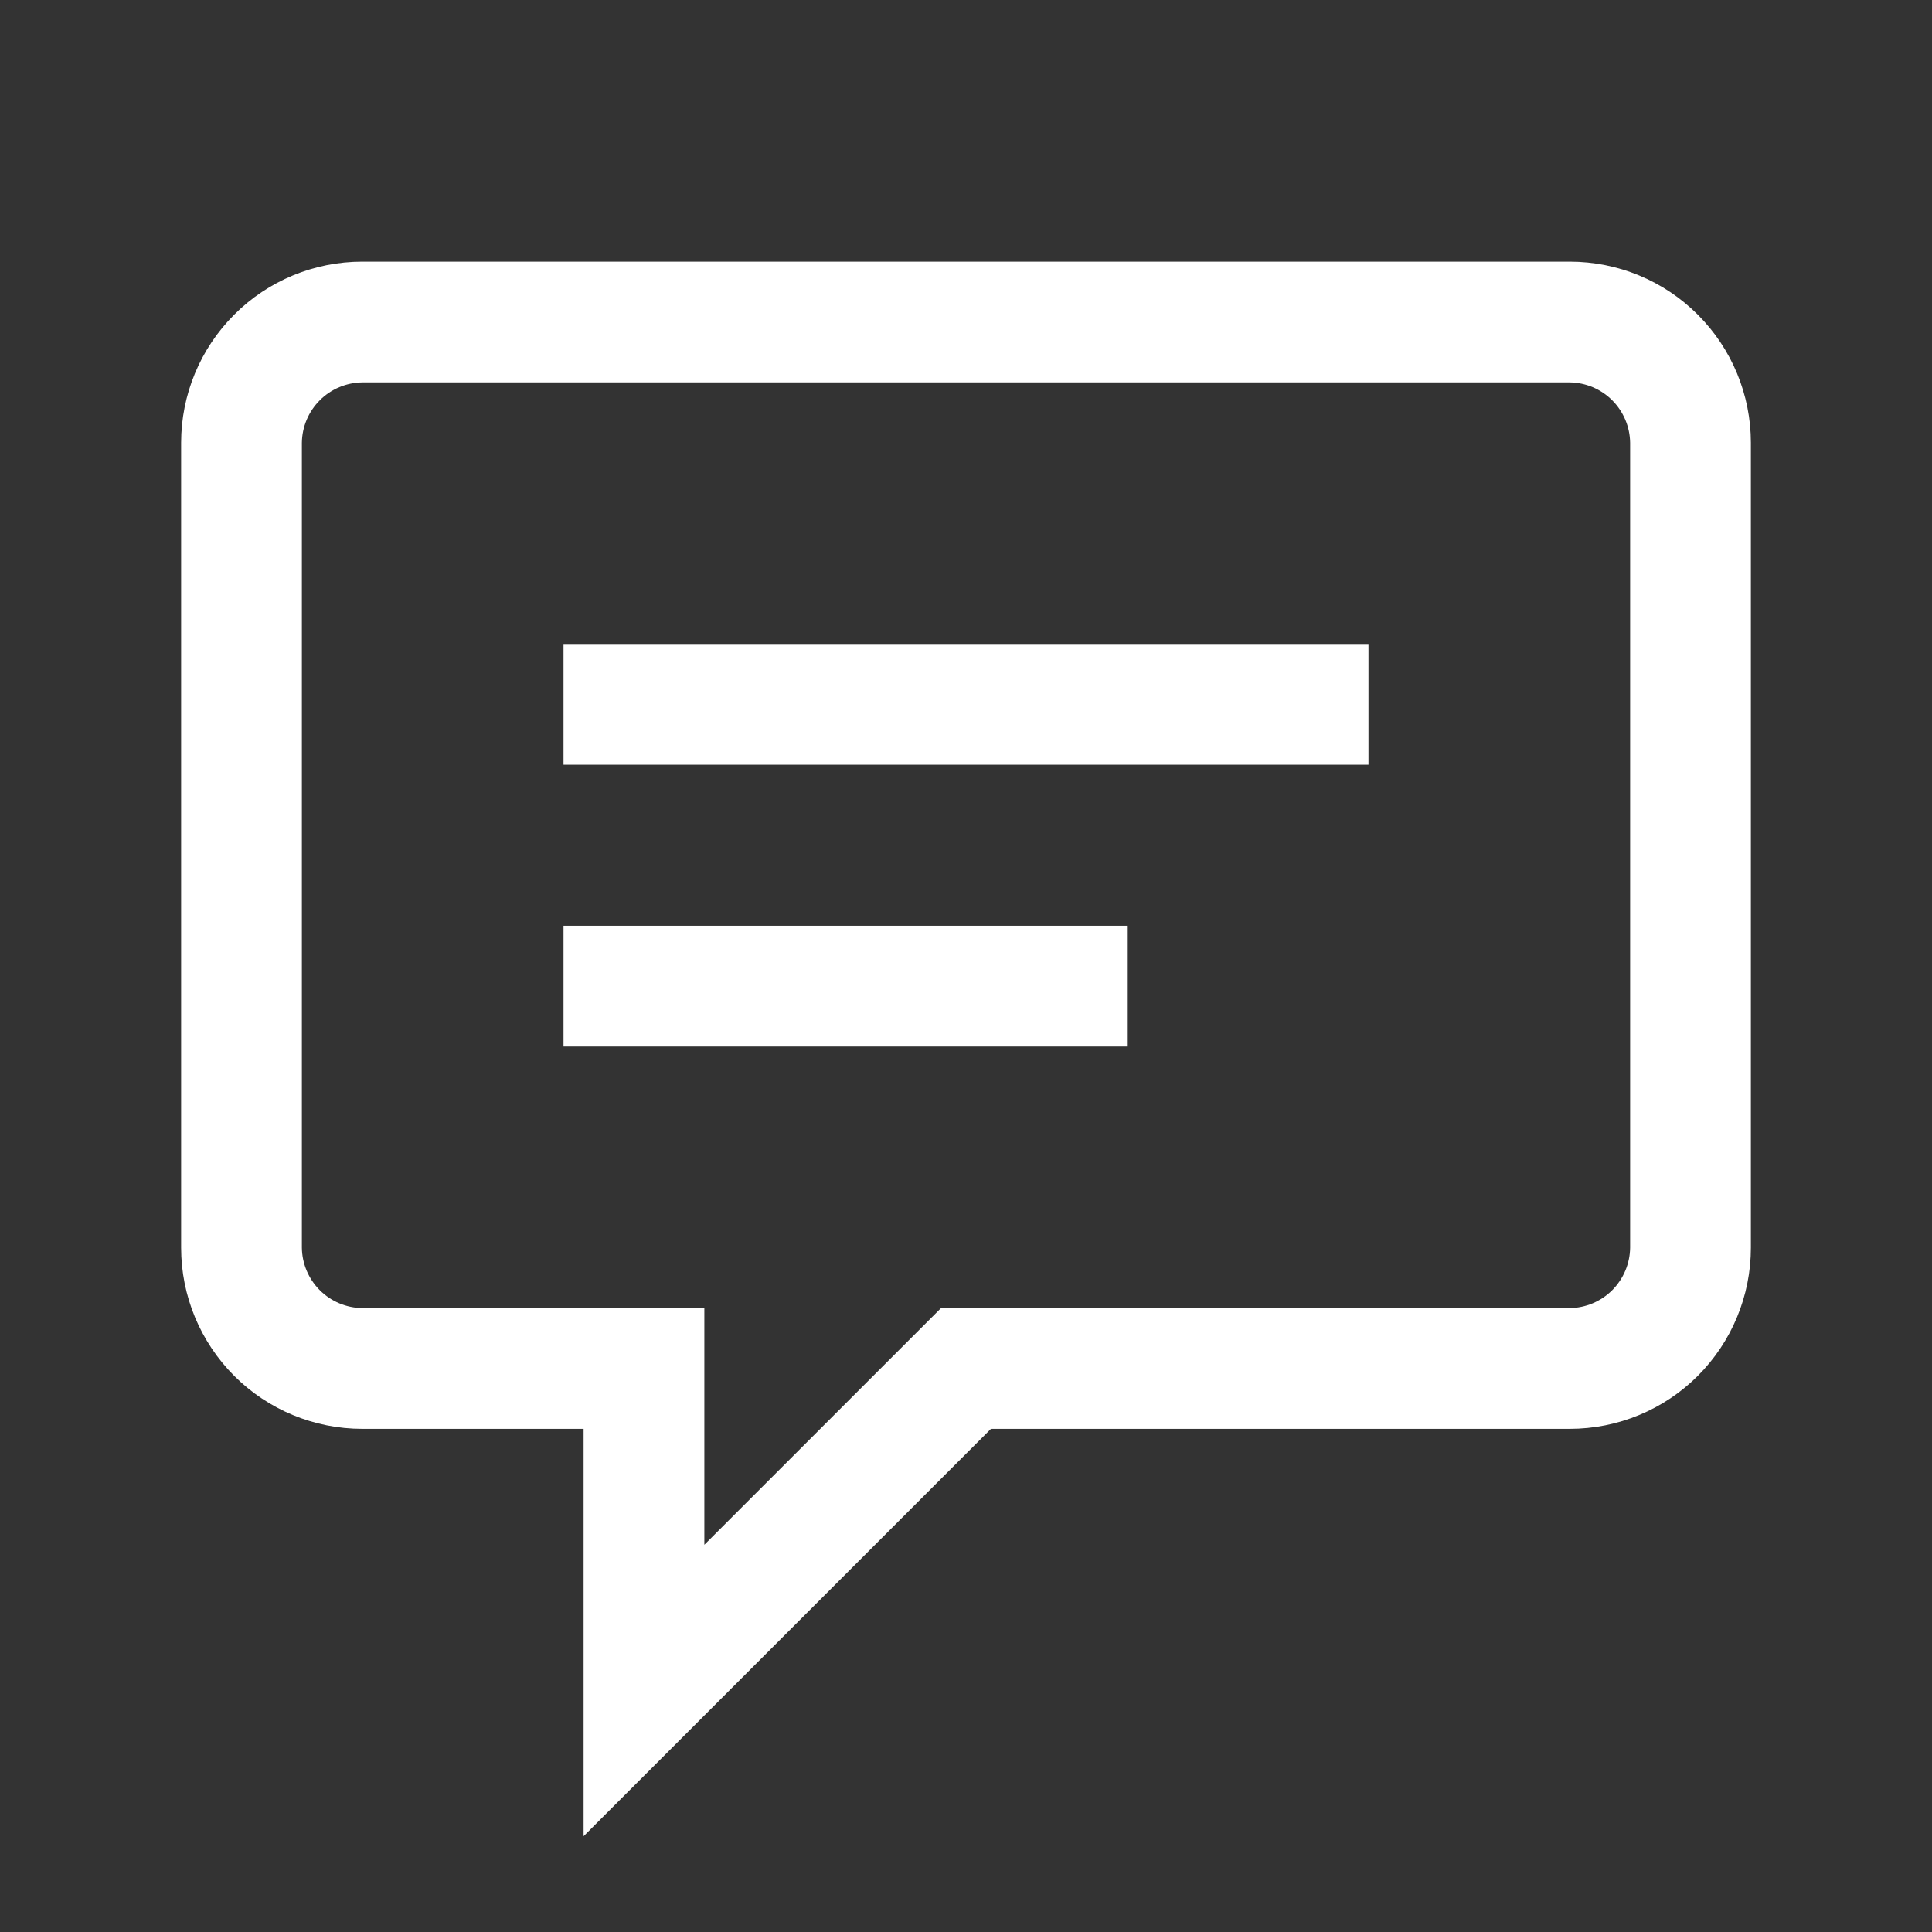 <svg width="28" height="28" viewBox="0 0 28 28" fill="none" xmlns="http://www.w3.org/2000/svg">
<rect x="0" y="0" width="28" height="28" fill="#333333" stroke="none"/>
<path d="M22.75 3.792H5.25C4.554 3.792 3.886 4.068 3.394 4.561C2.902 5.053 2.625 5.721 2.625 6.417V18.083C2.625 18.78 2.902 19.447 3.394 19.94C3.886 20.432 4.554 20.708 5.25 20.708H8.458V26.612L14.362 20.708H22.75C23.446 20.708 24.114 20.432 24.606 19.94C25.098 19.447 25.375 18.78 25.375 18.083V6.417C25.375 5.721 25.098 5.053 24.606 4.561C24.114 4.068 23.446 3.792 22.75 3.792ZM23.625 18.083C23.622 18.314 23.529 18.535 23.365 18.699C23.202 18.862 22.981 18.955 22.75 18.958H13.638L10.208 22.388V18.958H5.25C5.019 18.955 4.798 18.862 4.635 18.699C4.471 18.535 4.378 18.314 4.375 18.083V6.417C4.378 6.186 4.471 5.965 4.635 5.801C4.798 5.638 5.019 5.545 5.25 5.542H22.75C22.981 5.545 23.202 5.638 23.365 5.801C23.529 5.965 23.622 6.186 23.625 6.417V18.083Z" fill="white"/>
<path d="M19.833 9.333H8.167V11.083H19.833V9.333Z" fill="white"/>
<path d="M16.333 13.417H8.167V15.167H16.333V13.417Z" fill="white"/>
</svg>
